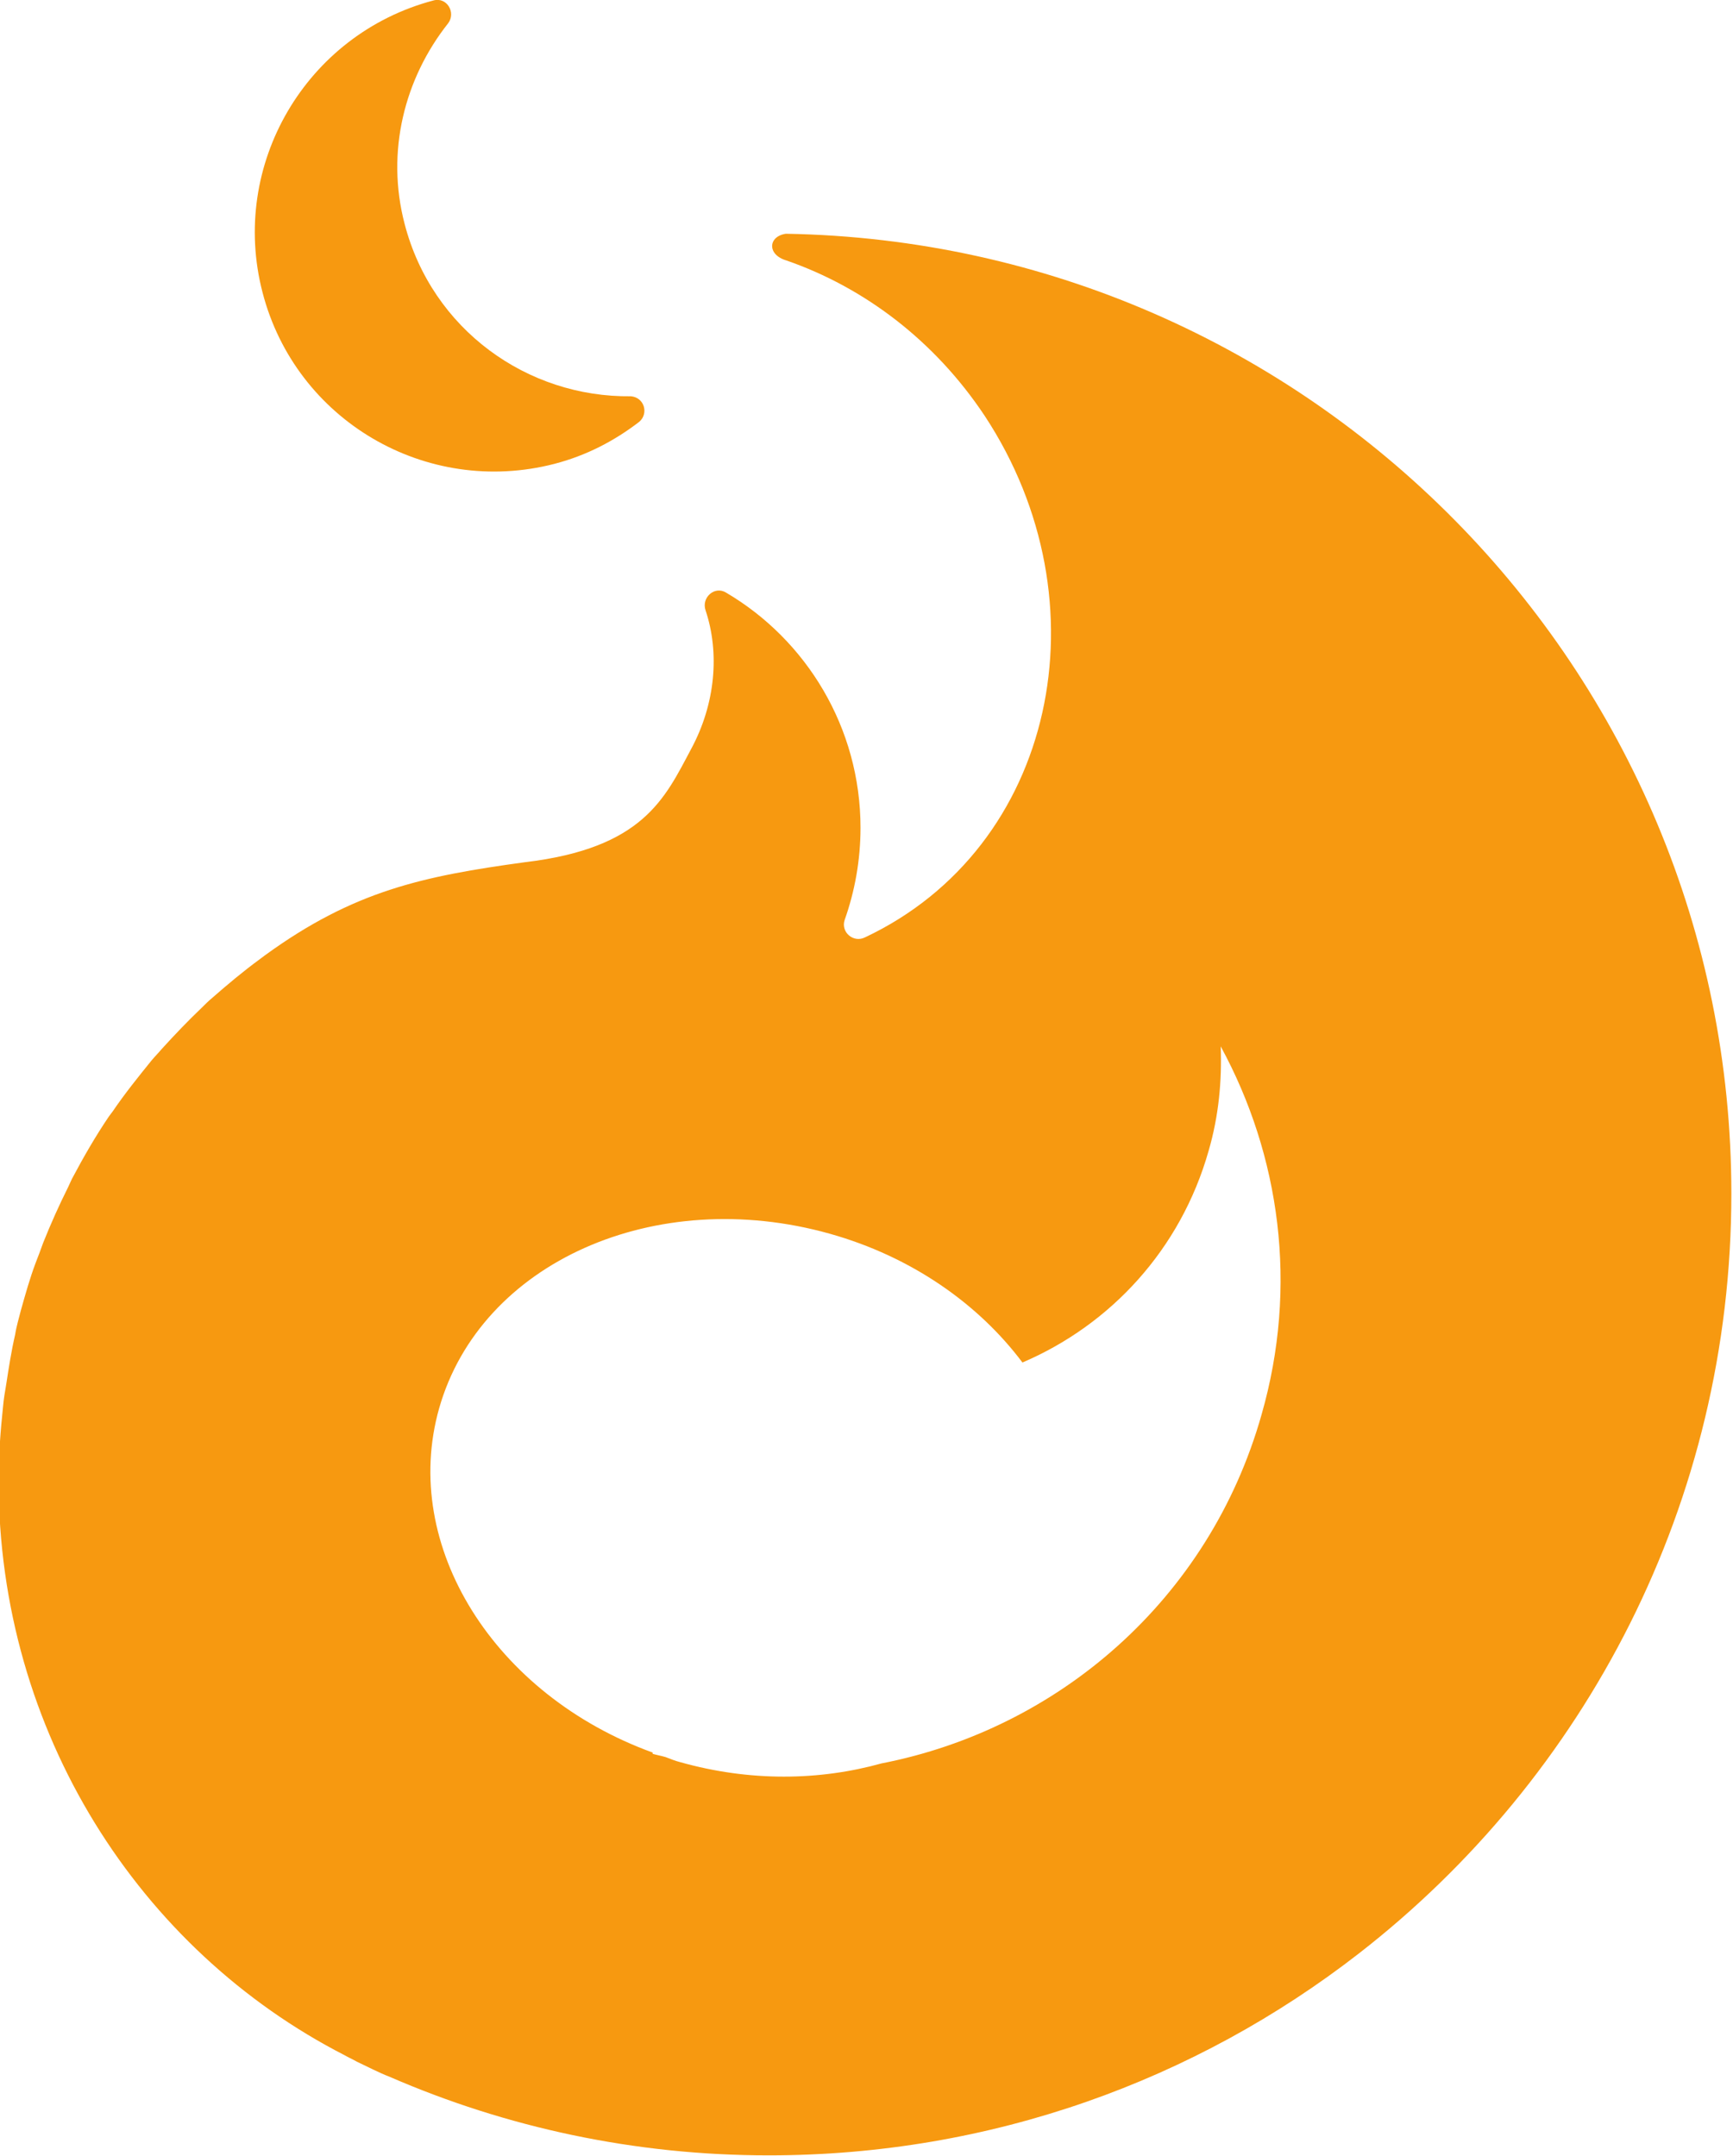 <?xml version="1.0" encoding="UTF-8" standalone="no"?>
<!-- Created with Inkscape (http://www.inkscape.org/) -->

<svg
   width="41.301"
   height="51.389"
   viewBox="0 0 10.927 13.597"
   version="1.1"
   id="svg1"
   inkscape:version="1.3.2 (091e20ef0f, 2023-11-25)"
   sodipodi:docname="flair_logo.svg"
   xml:space="preserve"
   xmlns:inkscape="http://www.inkscape.org/namespaces/inkscape"
   xmlns:sodipodi="http://sodipodi.sourceforge.net/DTD/sodipodi-0.dtd"
   xmlns="http://www.w3.org/2000/svg"
   xmlns:svg="http://www.w3.org/2000/svg"><sodipodi:namedview
     id="namedview1"
     pagecolor="#505050"
     bordercolor="#eeeeee"
     borderopacity="1"
     inkscape:showpageshadow="0"
     inkscape:pageopacity="0"
     inkscape:pagecheckerboard="0"
     inkscape:deskcolor="#505050"
     inkscape:document-units="px"
     inkscape:zoom="0.58541666"
     inkscape:cx="911.31674"
     inkscape:cy="393.73666"
     inkscape:window-width="1920"
     inkscape:window-height="1011"
     inkscape:window-x="0"
     inkscape:window-y="0"
     inkscape:window-maximized="1"
     inkscape:current-layer="layer1" /><defs
     id="defs1"><rect
       x="203.515"
       y="1150.095"
       width="367.988"
       height="99.339"
       id="rect47" /><rect
       x="203.515"
       y="1150.095"
       width="433.753"
       height="97.631"
       id="rect48" /><rect
       x="203.515"
       y="1150.095"
       width="382.715"
       height="121.789"
       id="rect49" /><rect
       x="203.515"
       y="1150.095"
       width="433.753"
       height="97.631"
       id="rect50" /><rect
       x="203.515"
       y="1150.095"
       width="433.753"
       height="97.631"
       id="rect51" /><rect
       x="203.515"
       y="1150.095"
       width="385.438"
       height="103.112"
       id="rect52" /><rect
       x="203.515"
       y="1150.095"
       width="433.753"
       height="97.631"
       id="rect58" /><rect
       x="203.515"
       y="1150.095"
       width="553.332"
       height="91.592"
       id="rect59" /><rect
       x="203.515"
       y="1150.095"
       width="433.753"
       height="97.631"
       id="rect60" /></defs><g
     inkscape:label="Layer 1"
     inkscape:groupmode="layer"
     id="layer1"
     transform="translate(-53.847,-6.511)"><g
       id="g19"
       style="display:inline"
       transform="matrix(0.402,0,0,0.402,-31.33,6.51)"><path
         class="st0"
         d="m 224.21,3.67 c -0.28,0.04 -0.3,0.33 0.01,0.42 1.21,0.42 2.32,1.25 3.11,2.44 1.92,2.92 1.11,6.77 -1.88,8.18 -0.18,0.09 -0.38,-0.08 -0.32,-0.27 0.16,-0.45 0.25,-0.94 0.25,-1.45 0,-1.57 -0.85,-2.95 -2.11,-3.69 -0.18,-0.11 -0.39,0.08 -0.32,0.28 0.22,0.66 0.16,1.46 -0.23,2.18 -0.41,0.77 -0.75,1.55 -2.6,1.77 -1.61,0.22 -2.69,0.45 -4.08,1.46 -0.03,0.02 -0.05,0.04 -0.08,0.06 -0.26,0.19 -0.51,0.4 -0.75,0.61 -0.06,0.05 -0.12,0.11 -0.17,0.16 -0.21,0.2 -0.42,0.42 -0.62,0.64 -0.05,0.06 -0.11,0.12 -0.16,0.18 -0.21,0.26 -0.42,0.52 -0.61,0.8 -0.02,0.03 -0.04,0.05 -0.06,0.08 -0.21,0.31 -0.4,0.64 -0.58,0.98 -0.02,0.04 -0.04,0.09 -0.06,0.13 -0.14,0.28 -0.27,0.57 -0.39,0.87 -0.04,0.11 -0.08,0.22 -0.12,0.32 -0.09,0.24 -0.16,0.49 -0.23,0.74 -0.03,0.12 -0.07,0.25 -0.09,0.38 -0.06,0.26 -0.1,0.52 -0.14,0.78 -0.02,0.12 -0.04,0.23 -0.05,0.35 -0.04,0.38 -0.07,0.77 -0.07,1.16 0,3.95 2.21,7.37 5.43,9.02 0.05,0.03 0.12,0.06 0.19,0.1 0.17,0.08 0.34,0.17 0.52,0.24 1.82,0.79 3.83,1.23 5.94,1.23 3.49,0 6.7,-1.18 9.26,-3.17 3.55,-2.76 5.84,-7.07 5.84,-11.92 0,-8.23 -6.62,-14.92 -14.83,-15.06 z m 7.46,18.53 c -0.82,2.9 -3.19,4.93 -5.96,5.47 -0.97,0.27 -2.06,0.29 -3.16,-0.02 -0.08,-0.02 -0.15,-0.05 -0.23,-0.08 -0.07,-0.02 -0.13,-0.03 -0.2,-0.05 V 27.5 c -2.48,-0.9 -3.96,-3.24 -3.35,-5.4 0.65,-2.29 3.39,-3.51 6.13,-2.74 1.28,0.36 2.33,1.1 3.02,2.02 1.38,-0.59 2.48,-1.77 2.92,-3.32 0.16,-0.55 0.21,-1.1 0.19,-1.64 0.93,1.71 1.22,3.76 0.64,5.78 z"
         id="path21"
         inkscape:connector-curvature="0"
         style="fill:#f79910" /><path
         class="st0"
         d="m 220.58,7.28 c 0.5,-0.13 0.94,-0.36 1.33,-0.66 0.15,-0.13 0.08,-0.38 -0.13,-0.4 -1.63,0.02 -3.12,-1.05 -3.55,-2.7 -0.3,-1.14 0,-2.29 0.68,-3.15 0.13,-0.17 -0.02,-0.42 -0.23,-0.36 -2,0.53 -3.2,2.58 -2.68,4.58 0.52,2.01 2.57,3.21 4.58,2.69 z"
         id="path23"
         inkscape:connector-curvature="0"
         style="fill:#f79910" /></g></g><style
     type="text/css"
     id="style3">
	.st0{fill:#F79910;}
</style></svg>
